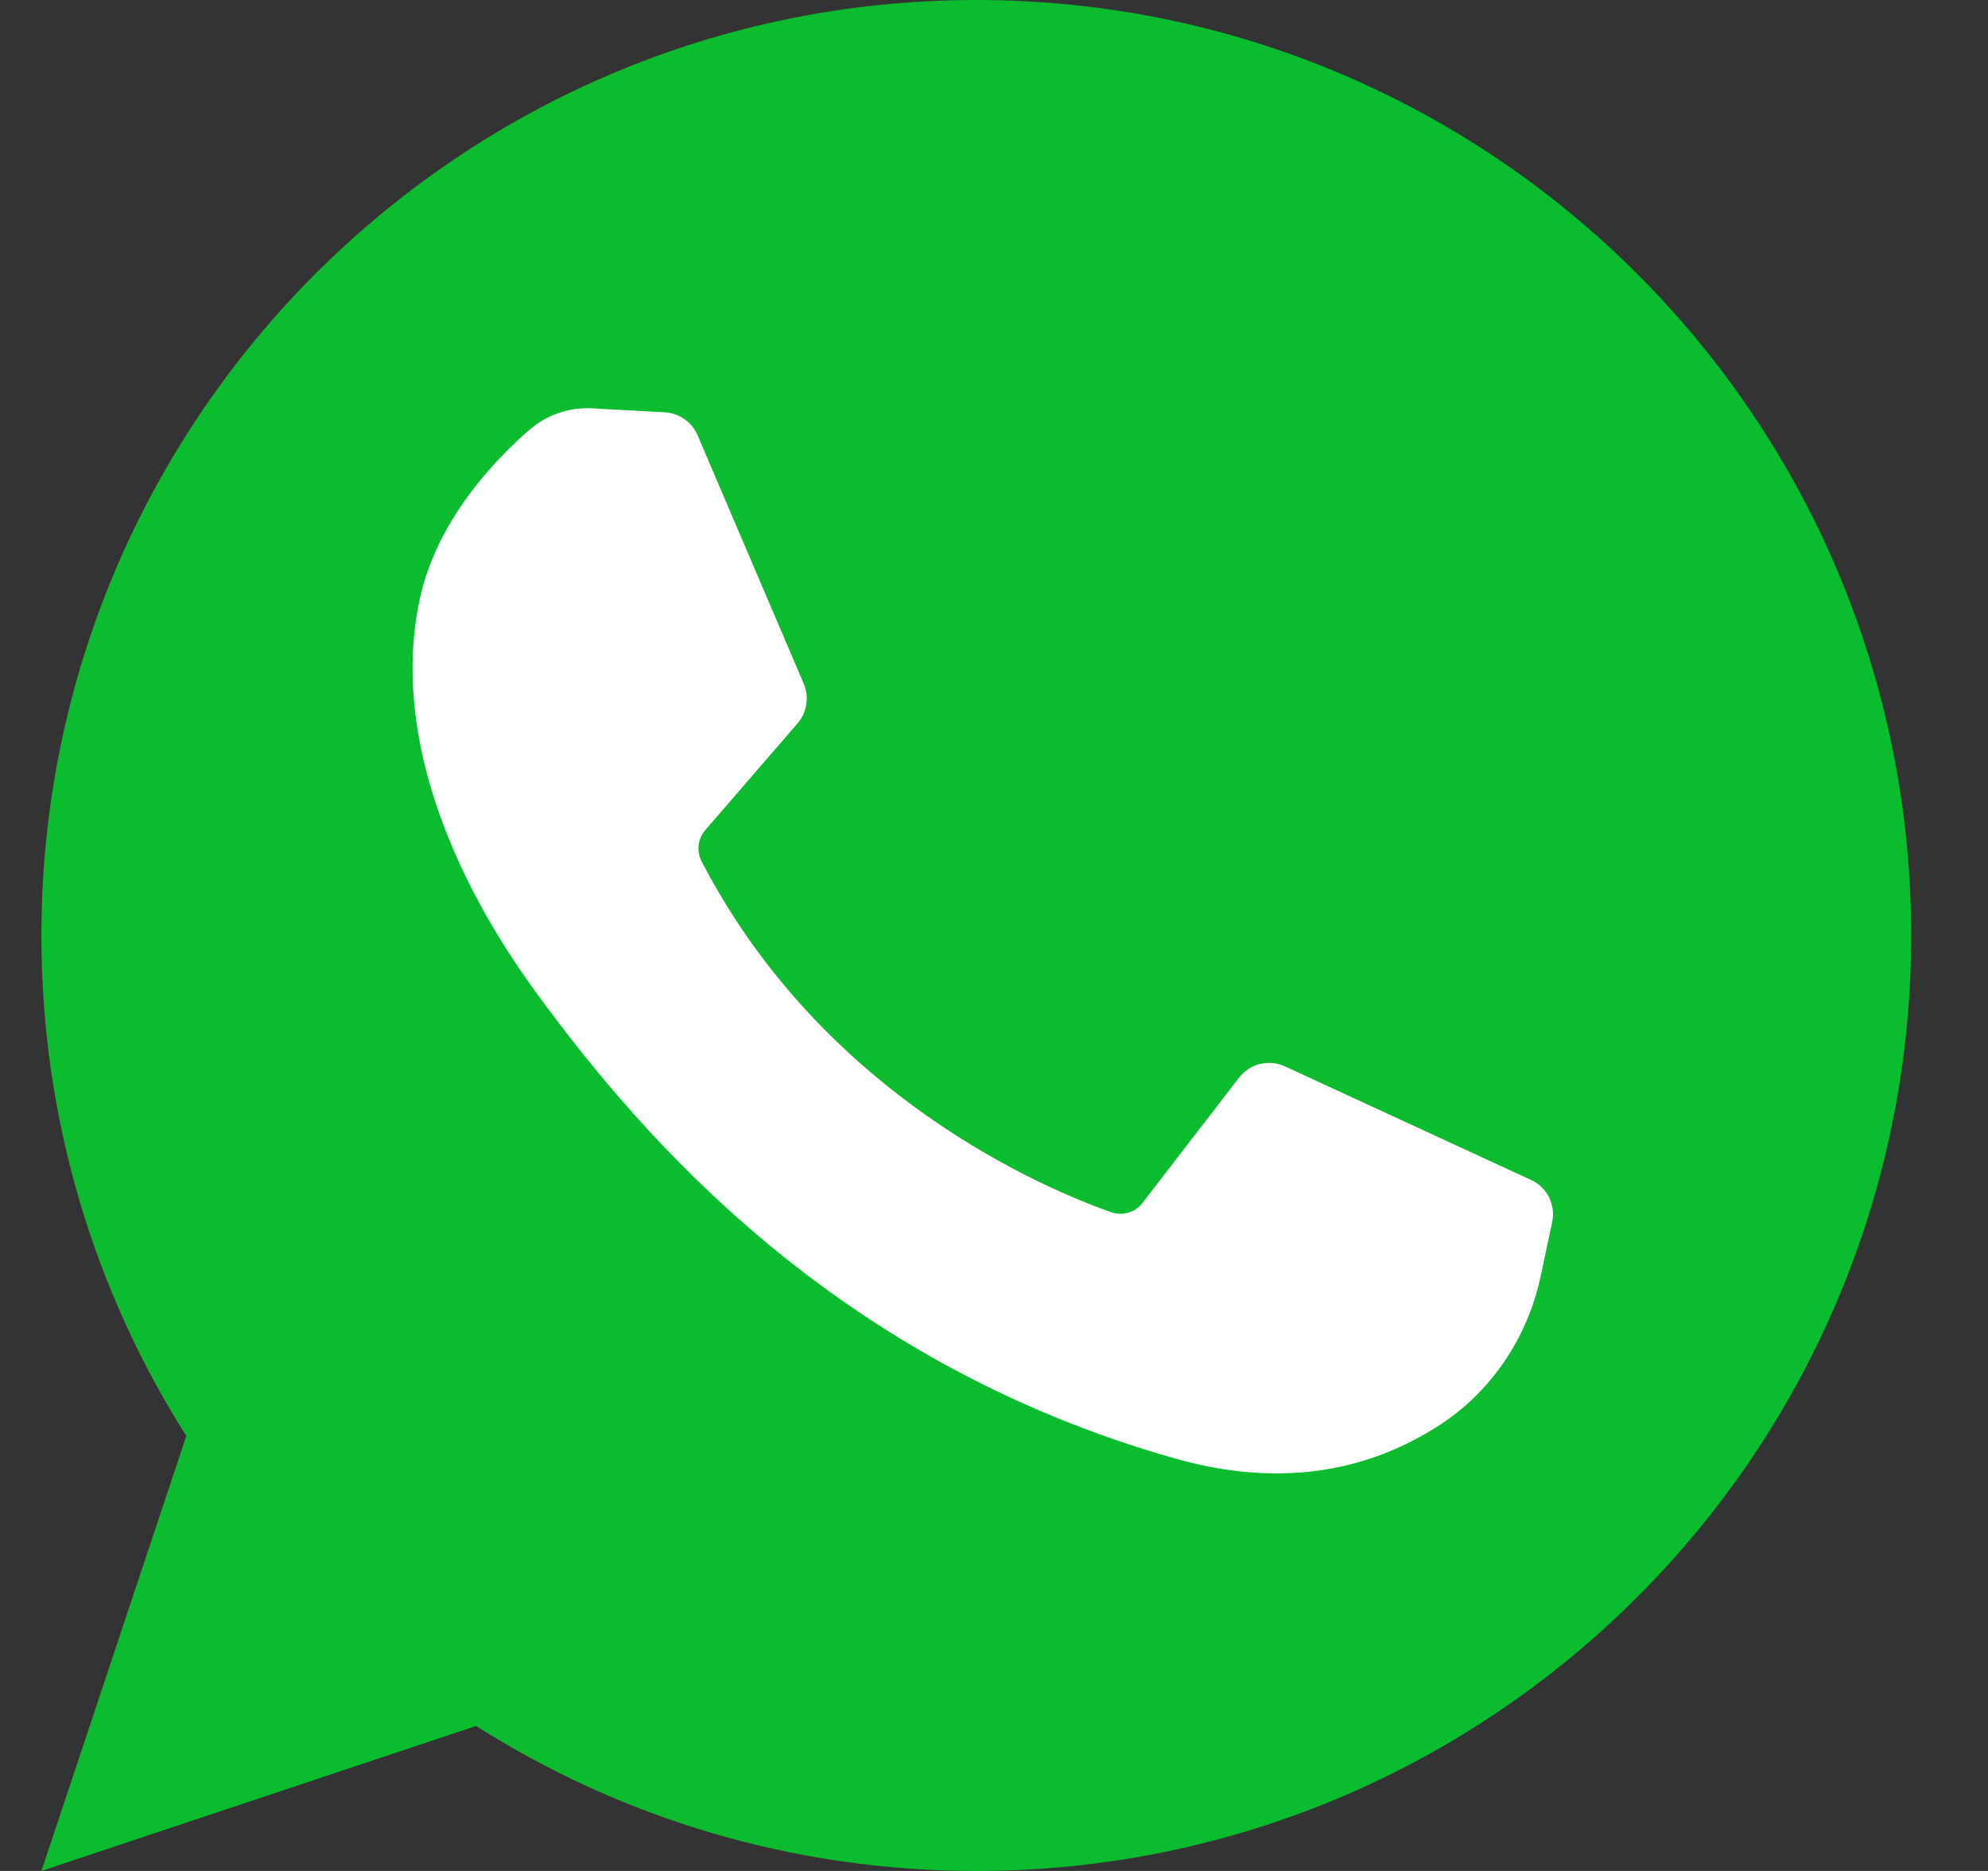 <svg width="17" height="16" viewBox="0 0 17 16" fill="none" xmlns="http://www.w3.org/2000/svg">
<rect x="0" y="0" width="17" height="16" fill="#333333" stroke="none"/>
<path fill-rule="evenodd" clip-rule="evenodd" d="M4.071 14.76L0.354 16L1.593 12.28C0.808 11.042 0.354 9.574 0.354 8C0.354 3.582 3.933 0 8.348 0C12.764 0 16.343 3.582 16.343 8C16.343 12.418 12.764 16 8.348 16C6.775 16 5.308 15.545 4.071 14.76Z" fill="#0CBC2F"/>
<path d="M5.685 3.526L5.062 3.492C4.867 3.482 4.675 3.547 4.527 3.676C4.225 3.938 3.742 4.446 3.593 5.107C3.372 6.093 3.714 7.301 4.599 8.508C5.484 9.716 7.133 11.648 10.049 12.473C10.989 12.739 11.728 12.56 12.298 12.195C12.75 11.906 13.062 11.441 13.174 10.917L13.273 10.452C13.305 10.304 13.23 10.154 13.093 10.091L10.987 9.119C10.85 9.056 10.688 9.096 10.596 9.215L9.769 10.288C9.707 10.369 9.6 10.401 9.503 10.367C8.937 10.168 7.04 9.373 6 7.367C5.955 7.28 5.966 7.175 6.03 7.1L6.82 6.186C6.901 6.092 6.921 5.961 6.873 5.847L5.965 3.722C5.916 3.609 5.808 3.533 5.685 3.526Z" fill="white"/>
</svg>
